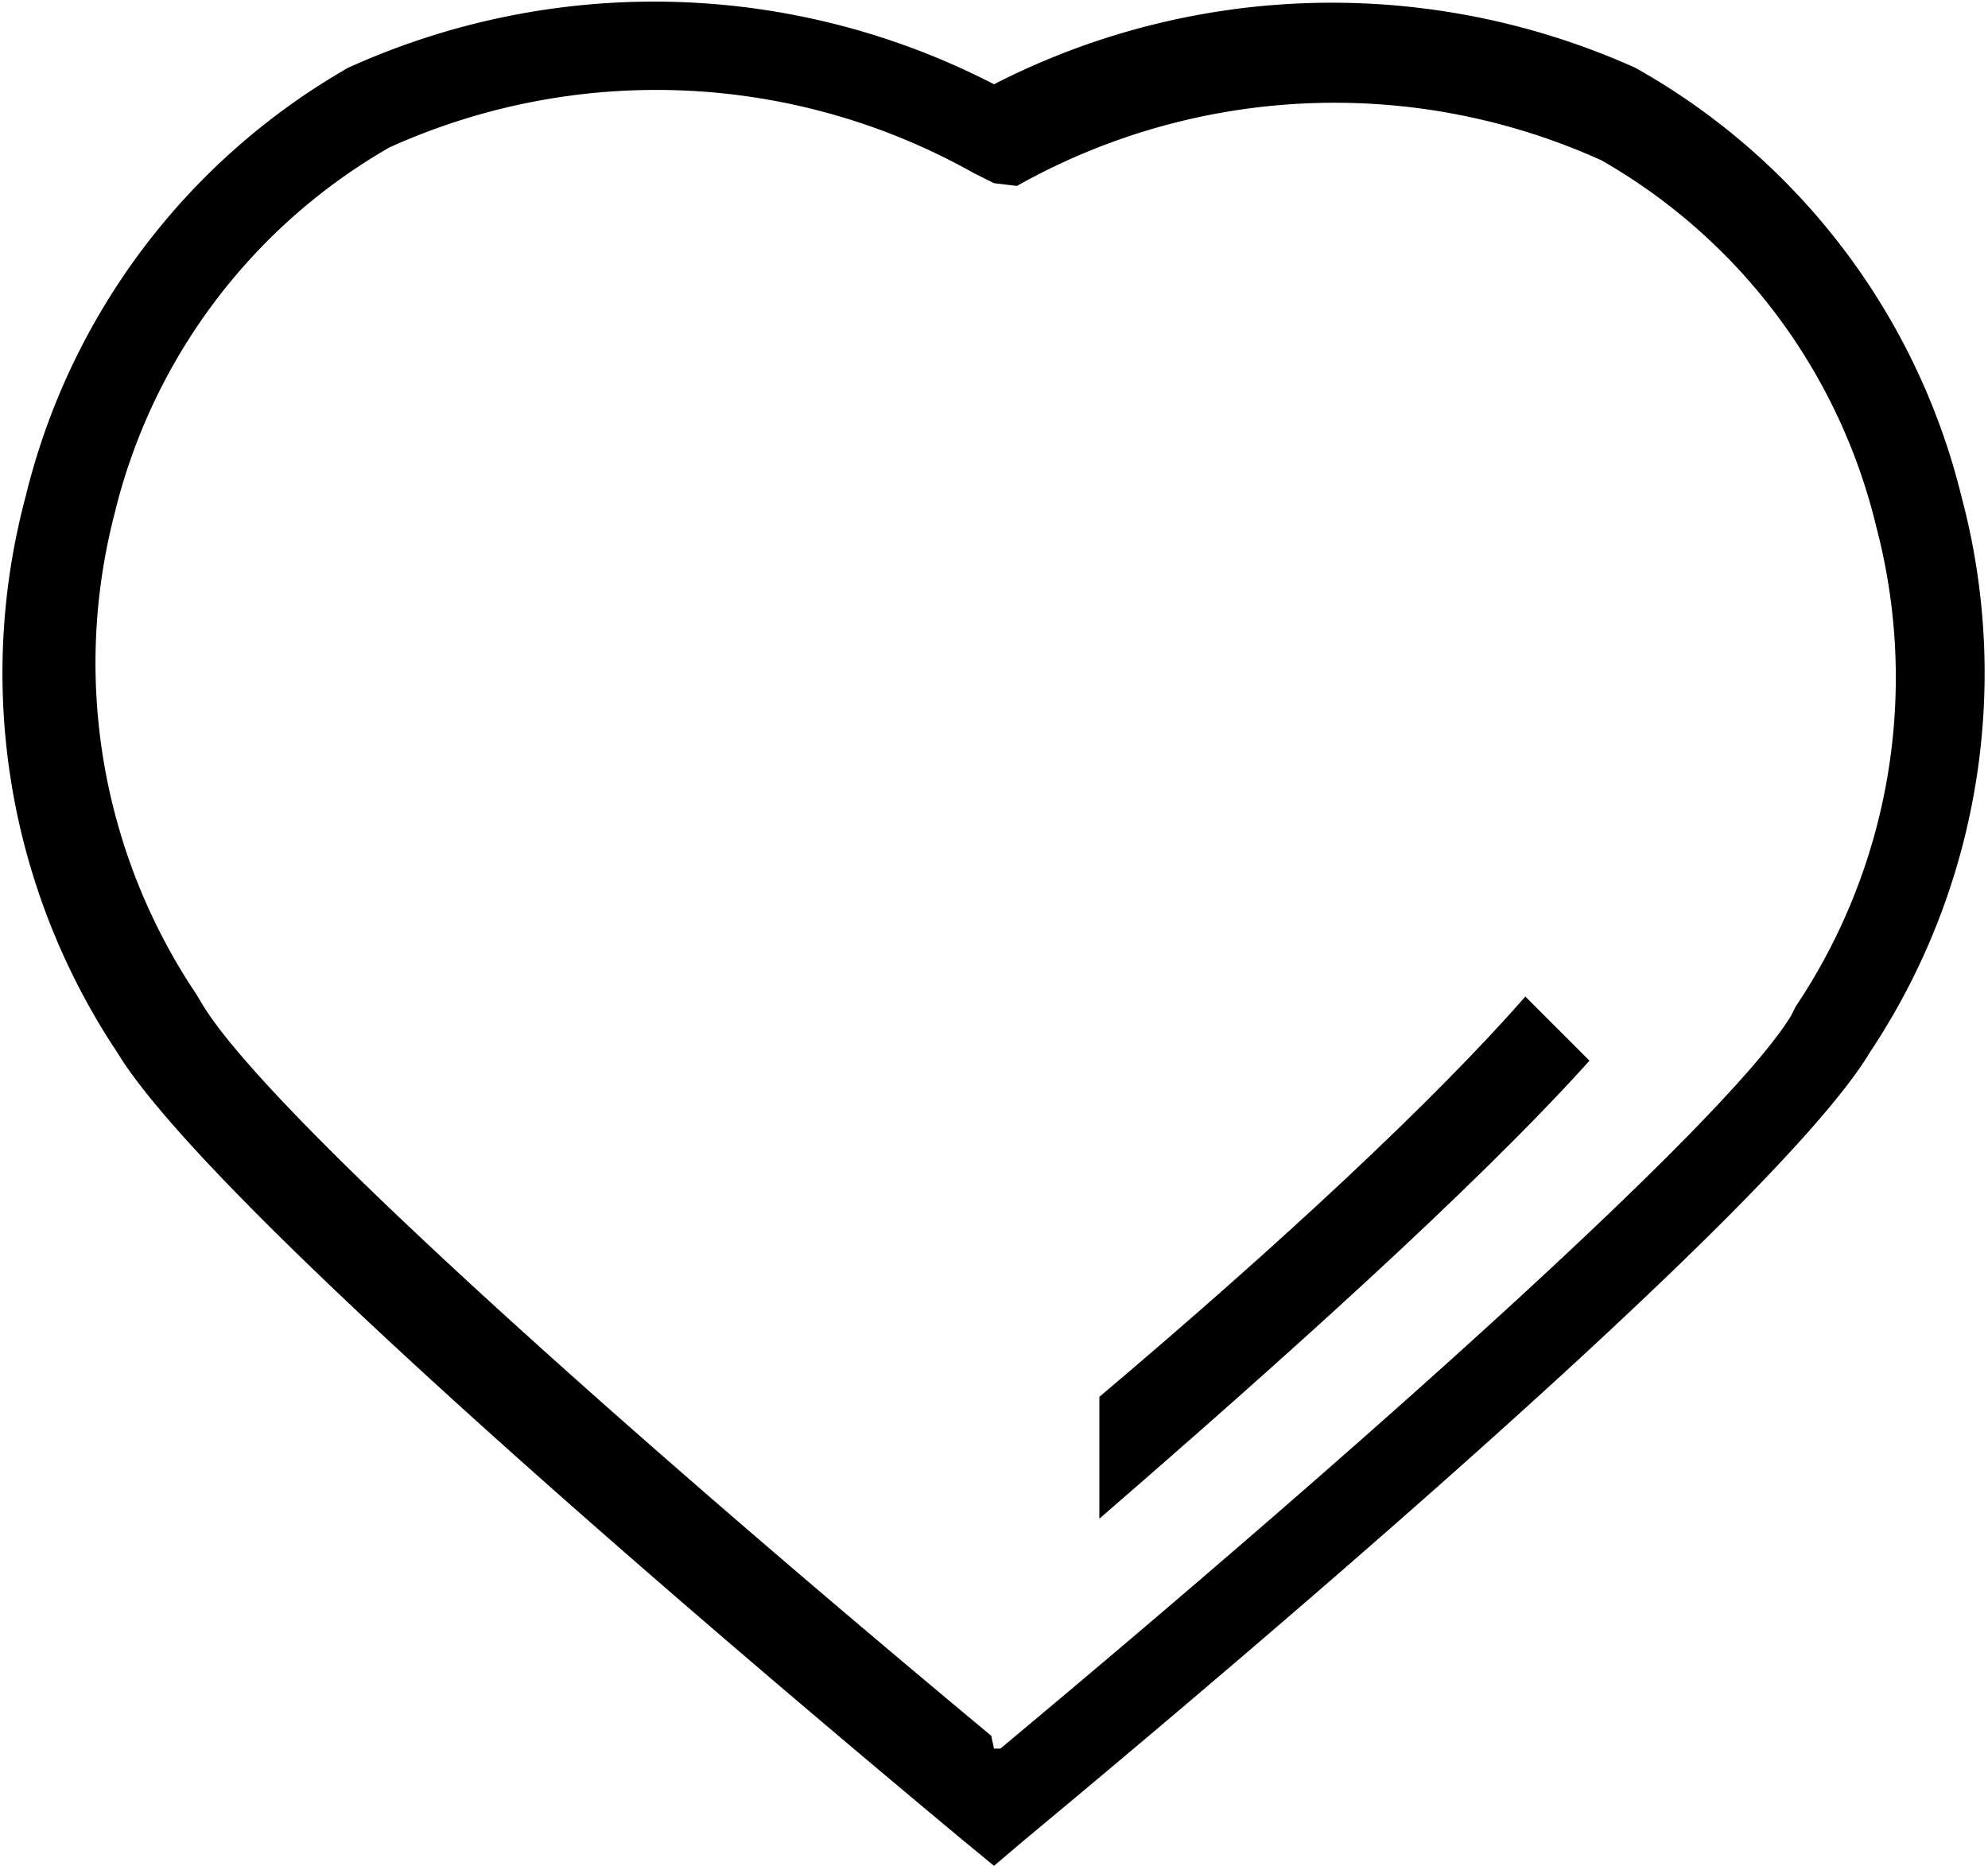 <svg xmlns="http://www.w3.org/2000/svg" xmlns:xlink="http://www.w3.org/1999/xlink" viewBox="0 0 21.7 20.37"><path d="M10.51,20.09C8,18,2.29,13.16,1.28,11.49a7.47,7.47,0,0,1-1-6.07A7.41,7.41,0,0,1,3.8.74a8.08,8.08,0,0,1,7.05.18,8.08,8.08,0,0,1,7-.18,7.38,7.38,0,0,1,3.56,4.68,7.47,7.47,0,0,1-1,6.07c-1,1.67-6.75,6.54-9.23,8.6l-.33.28Zm.34-1,.07,0c3.8-3.17,7.91-6.82,8.63-8h0l.05-.1h0a6.45,6.45,0,0,0,.88-5.24,6.3,6.3,0,0,0-3-4,7.07,7.07,0,0,0-6.38.28L10.85,2l-.22-.11a7.07,7.07,0,0,0-6.38-.28,6.33,6.33,0,0,0-3,4,6.49,6.49,0,0,0,.89,5.24h0l.06.1h0c.71,1.2,4.82,4.84,8.62,8Z" fill="currentColor" /><path d="M12,15.25v1.33c1.94-1.68,4.1-3.61,5.35-5l-.7-.7C15.67,12,14,13.56,12,15.25" fill="currentColor" /></svg>